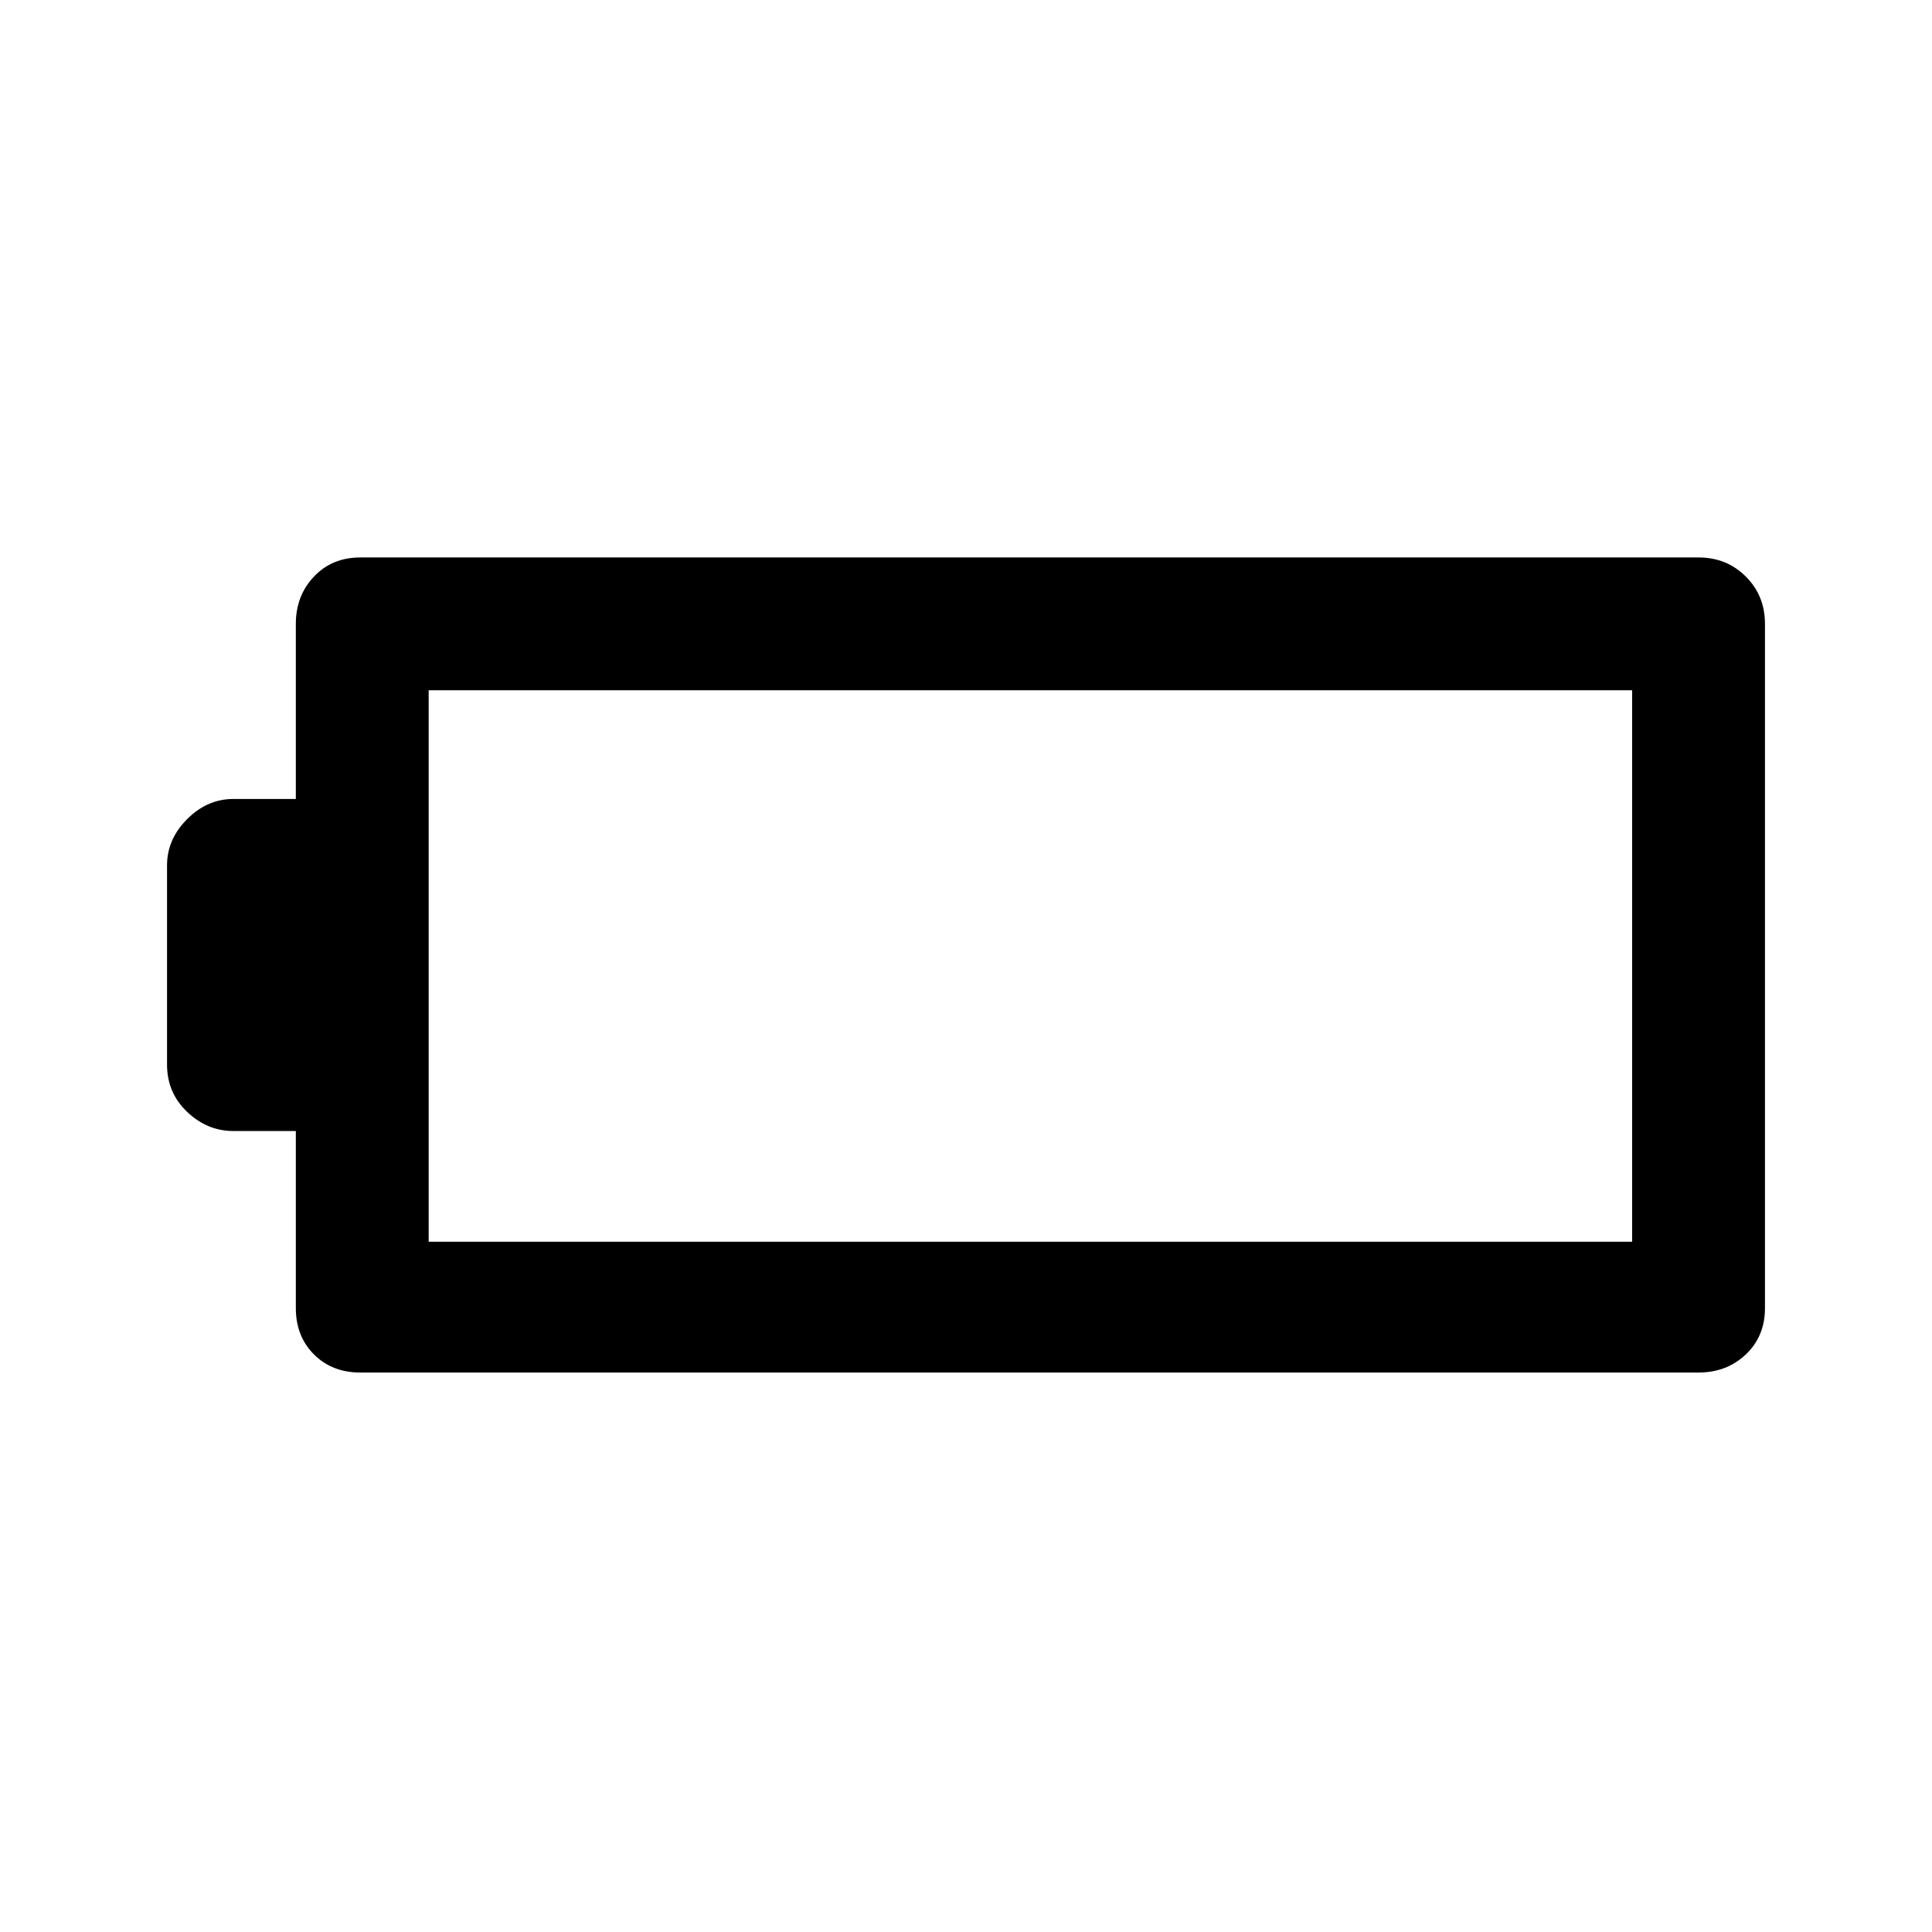 <svg xmlns="http://www.w3.org/2000/svg" height="48" width="48"><path d="M43.85 32.5q0 .7-.475 1.15-.475.45-1.175.45H8.95q-.7 0-1.15-.45-.45-.45-.45-1.15v-4.4H5.8q-.65 0-1.15-.475-.5-.475-.5-1.175V21.5q0-.65.5-1.15.5-.5 1.15-.5h1.55V15.5q0-.7.45-1.175.45-.475 1.15-.475H42.2q.7 0 1.175.475.475.475.475 1.175Zm-3.3-1.65v-13.7h-29.9v13.7Z"/></svg>